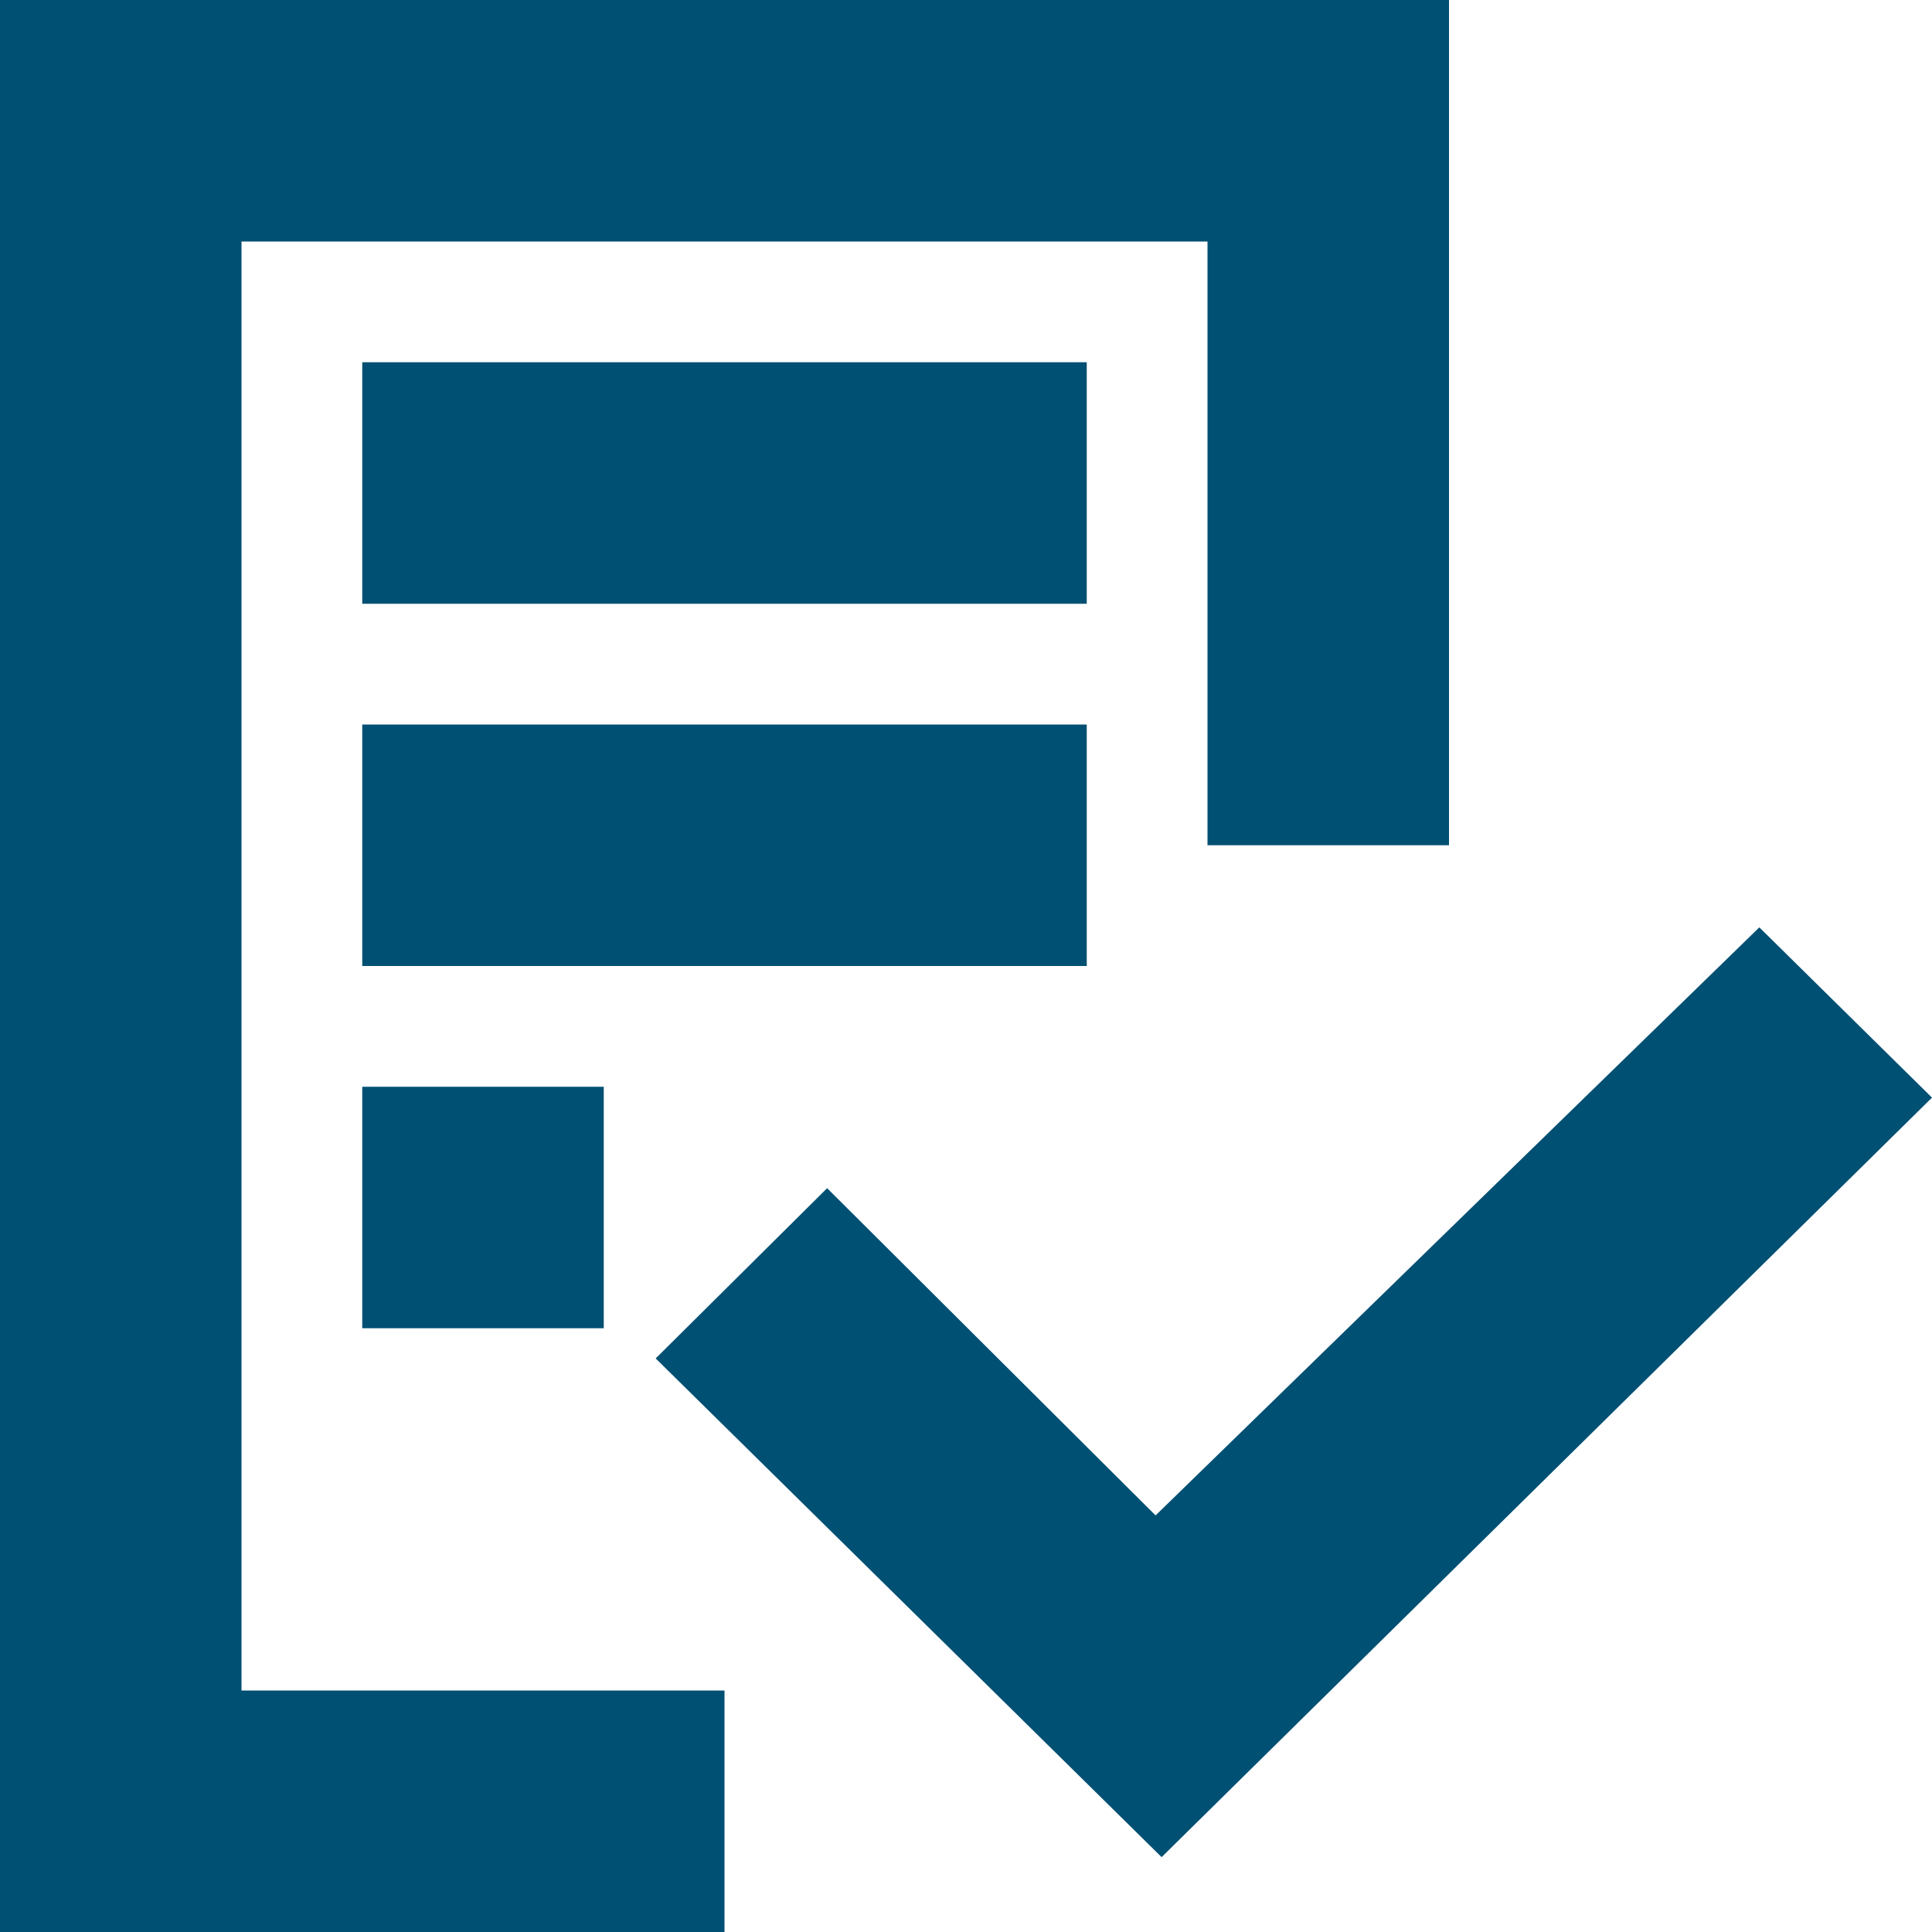 <svg id="Layer_1" data-name="Layer 1" xmlns="http://www.w3.org/2000/svg" viewBox="0 0 16 16"><defs><style>.cls-1{fill:#005073;fill-rule:evenodd;}</style></defs><title>icons</title><path class="cls-1" d="M0,0H12V7H10V2H2V14H6v2H0ZM9,3H3V5H9ZM9,6H3V8H9ZM5,9H3v2H5Zm11,.09L14.57,7.68l-5,4.87L6.85,9.84,5.43,11.25l4.19,4.13Z"/></svg>